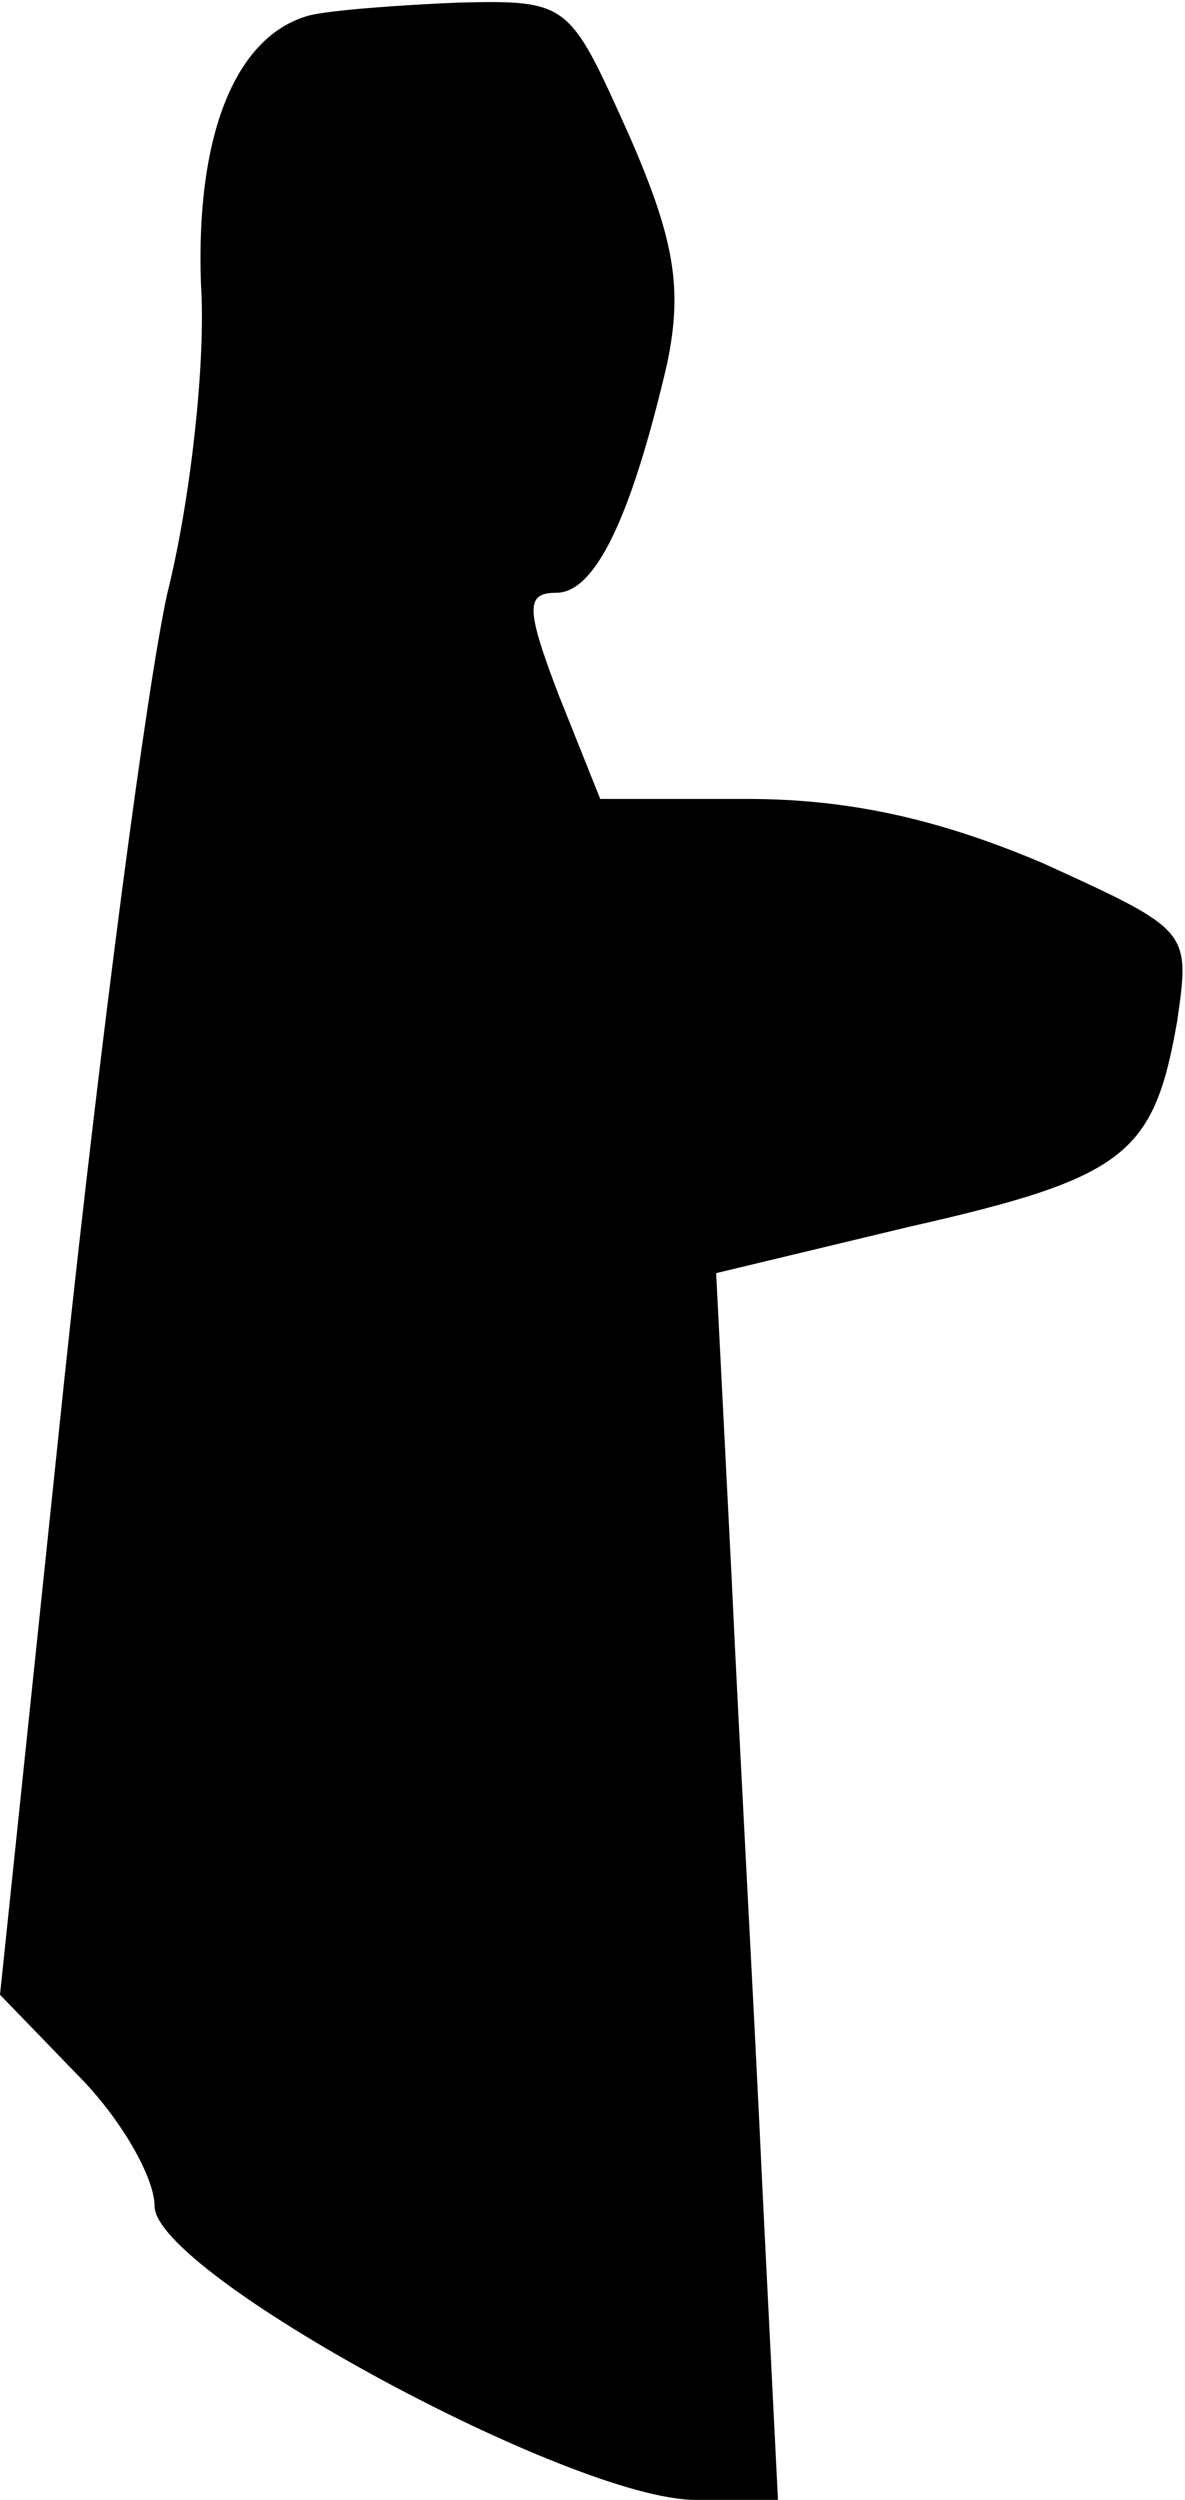 <?xml version="1.0" standalone="no"?>
<!DOCTYPE svg PUBLIC "-//W3C//DTD SVG 20010904//EN"
 "http://www.w3.org/TR/2001/REC-SVG-20010904/DTD/svg10.dtd">
<svg version="1.0" xmlns="http://www.w3.org/2000/svg"
 width="46pt" height="97pt" viewBox="0 0 46 97"
 preserveAspectRatio="xMidYMid meet">
<g transform="translate(0,97) scale(0.1,-0.1)"
fill="#000000" stroke="none">
<path fill="#000000" stroke="none" d="M120 964 c-29 -8 -44 -47 -42 -104 2
-30 -4 -84 -13 -120 -8 -36 -26 -173 -40 -305 l-25 -239 30 -31 c17 -17 30
-40 30 -51 0 -26 162 -114 210 -114 l32 0 -6 120 c-3 66 -9 173 -12 238 l-6
118 75 18 c84 19 95 28 104 80 5 35 5 35 -52 61 -40 17 -75 25 -115 25 l-57 0
-16 40 c-13 34 -13 40 -1 40 15 0 29 29 43 89 6 29 3 48 -15 89 -23 51 -23 52
-66 51 -24 -1 -50 -3 -58 -5z"/>
</g>
</svg>
